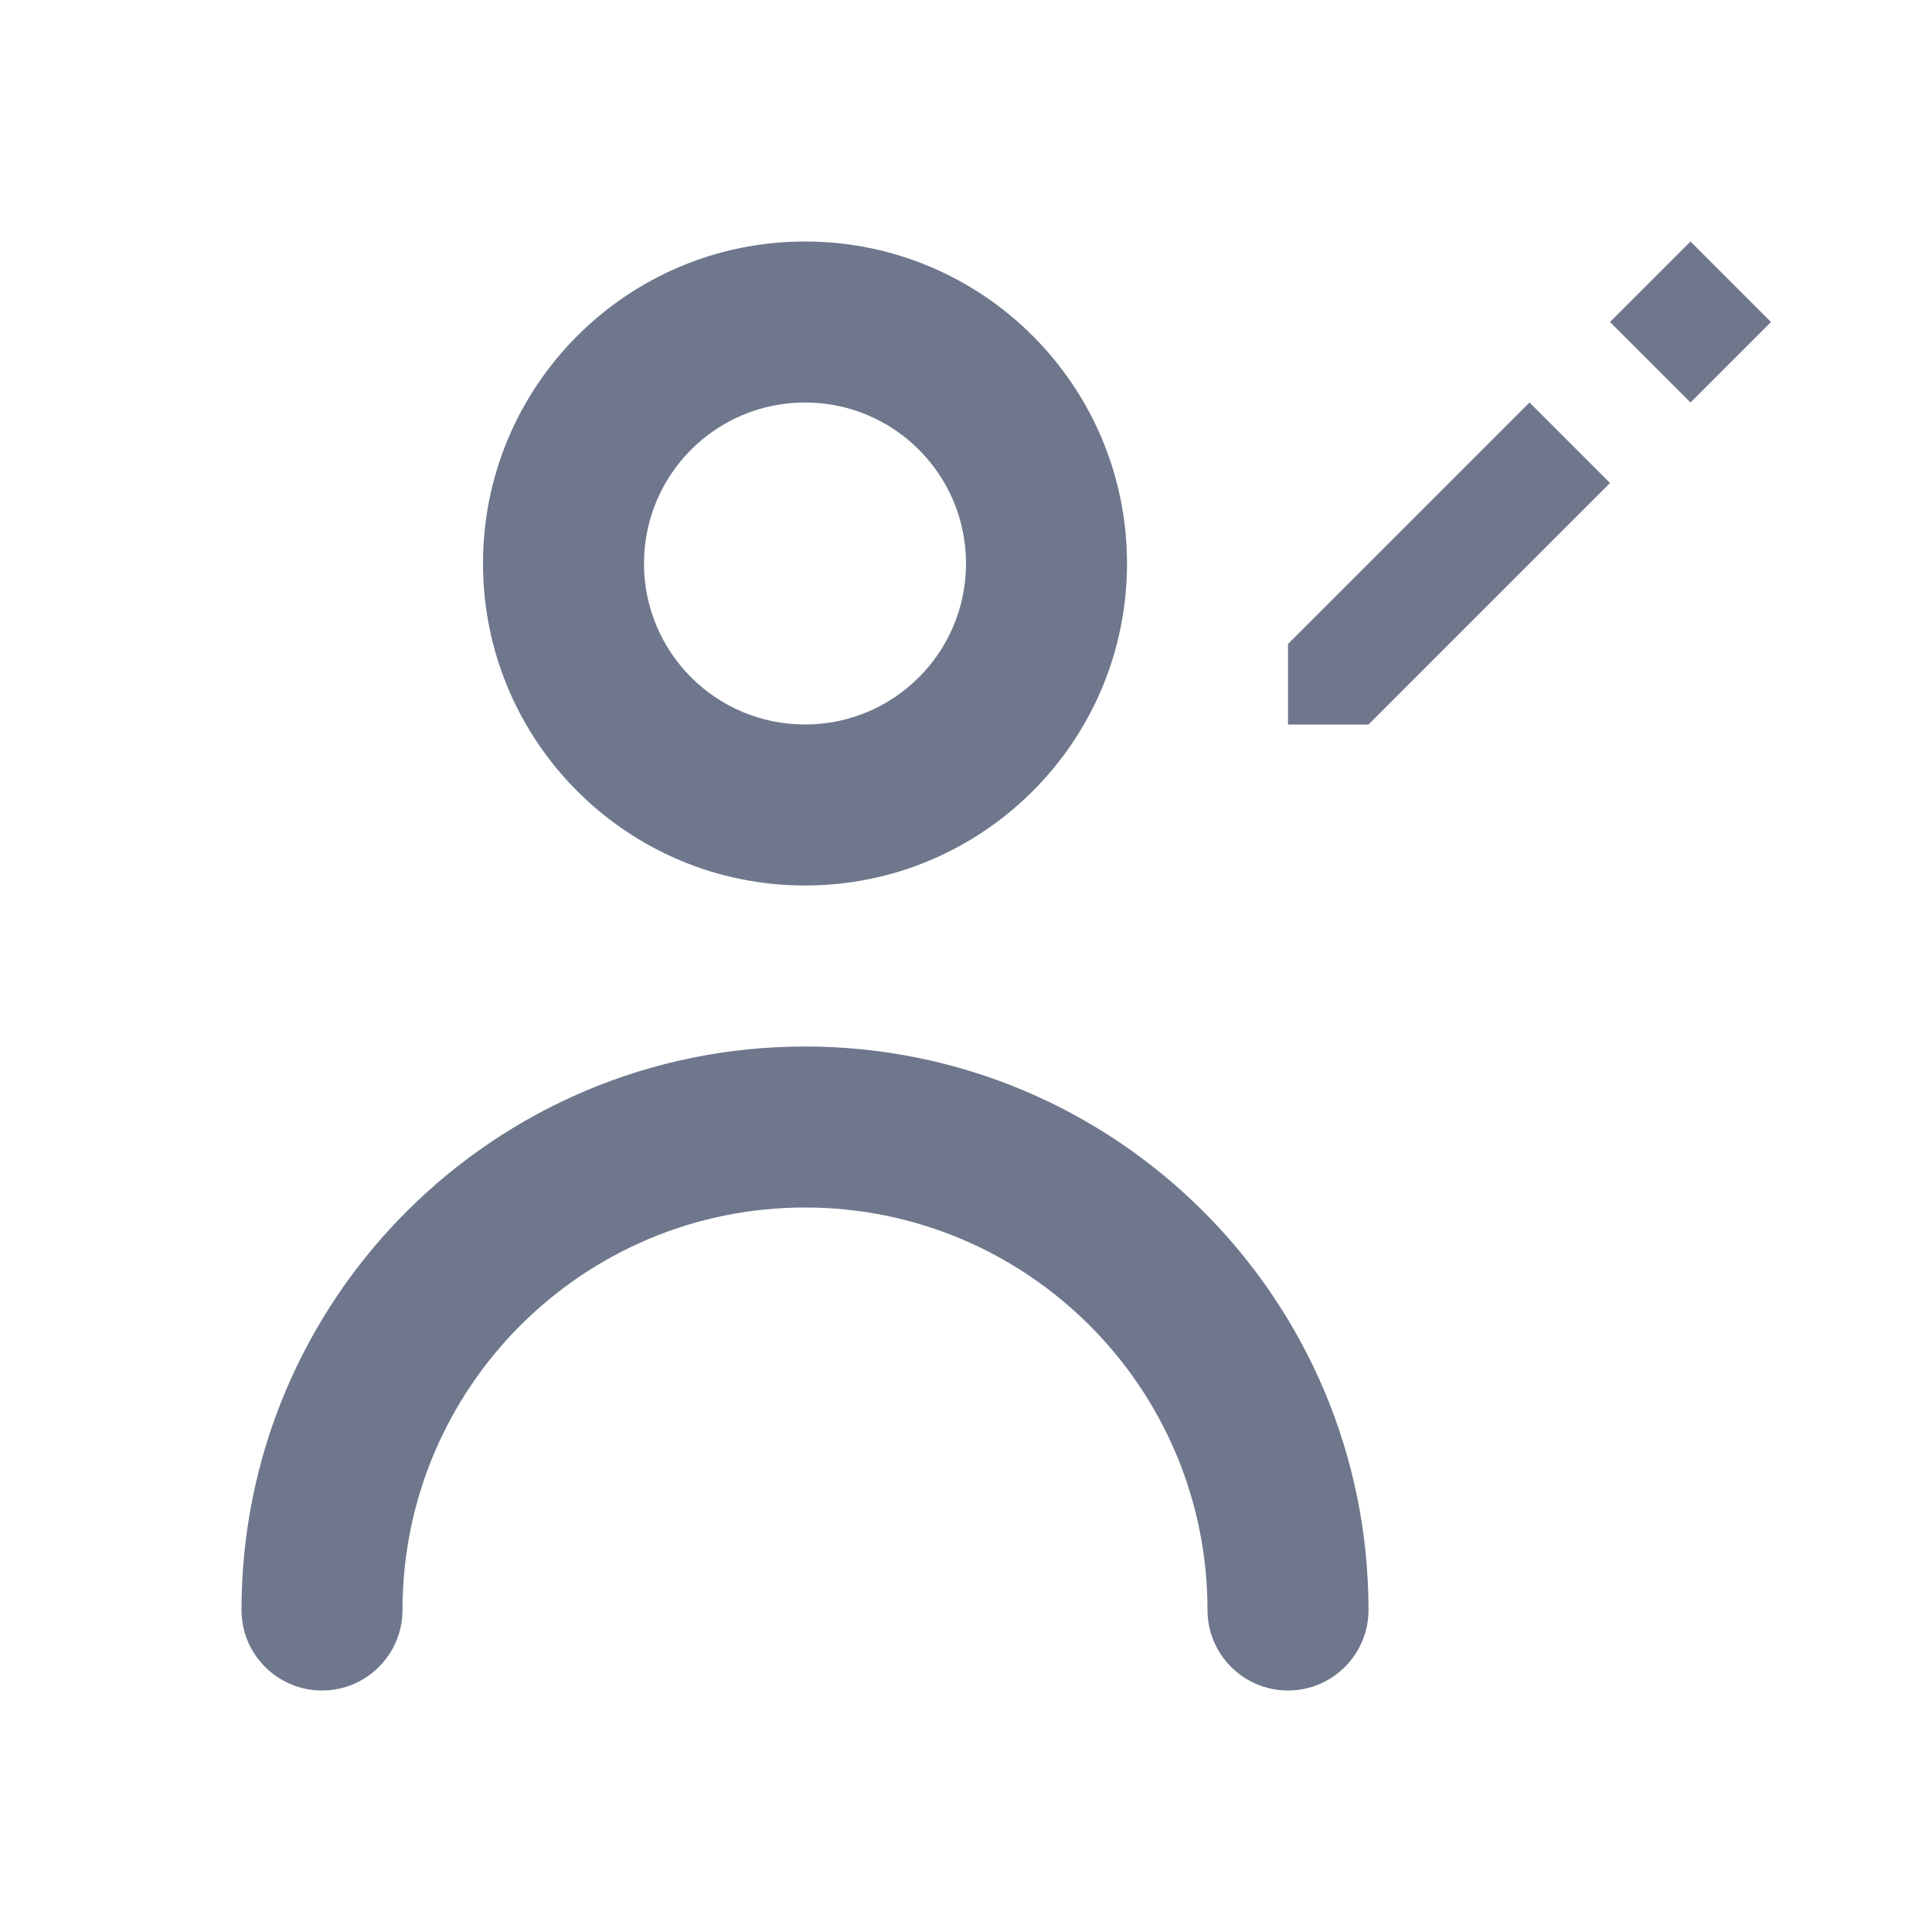 <svg width="24" height="24" viewBox="0 0 24 24" fill="none" xmlns="http://www.w3.org/2000/svg">
<path fill-rule="evenodd" clip-rule="evenodd" d="M8 7C8 5.895 8.895 5 10 5C11.105 5 12 5.895 12 7C12 8.105 11.105 9 10 9C8.895 9 8 8.105 8 7ZM10 3C7.791 3 6 4.791 6 7C6 9.209 7.791 11 10 11C12.209 11 14 9.209 14 7C14 4.791 12.209 3 10 3ZM5 20C5 17.239 7.239 15 10 15C12.761 15 15 17.239 15 20C15 20.552 15.448 21 16 21C16.552 21 17 20.552 17 20C17 16.134 13.866 13 10 13C6.134 13 3 16.134 3 20C3 20.552 3.448 21 4 21C4.552 21 5 20.552 5 20ZM20 4L21 3L22 4L21 5L20 4ZM20 6L17 9H16V8L19 5L20 6Z" fill="#6E778C"/>
</svg>

